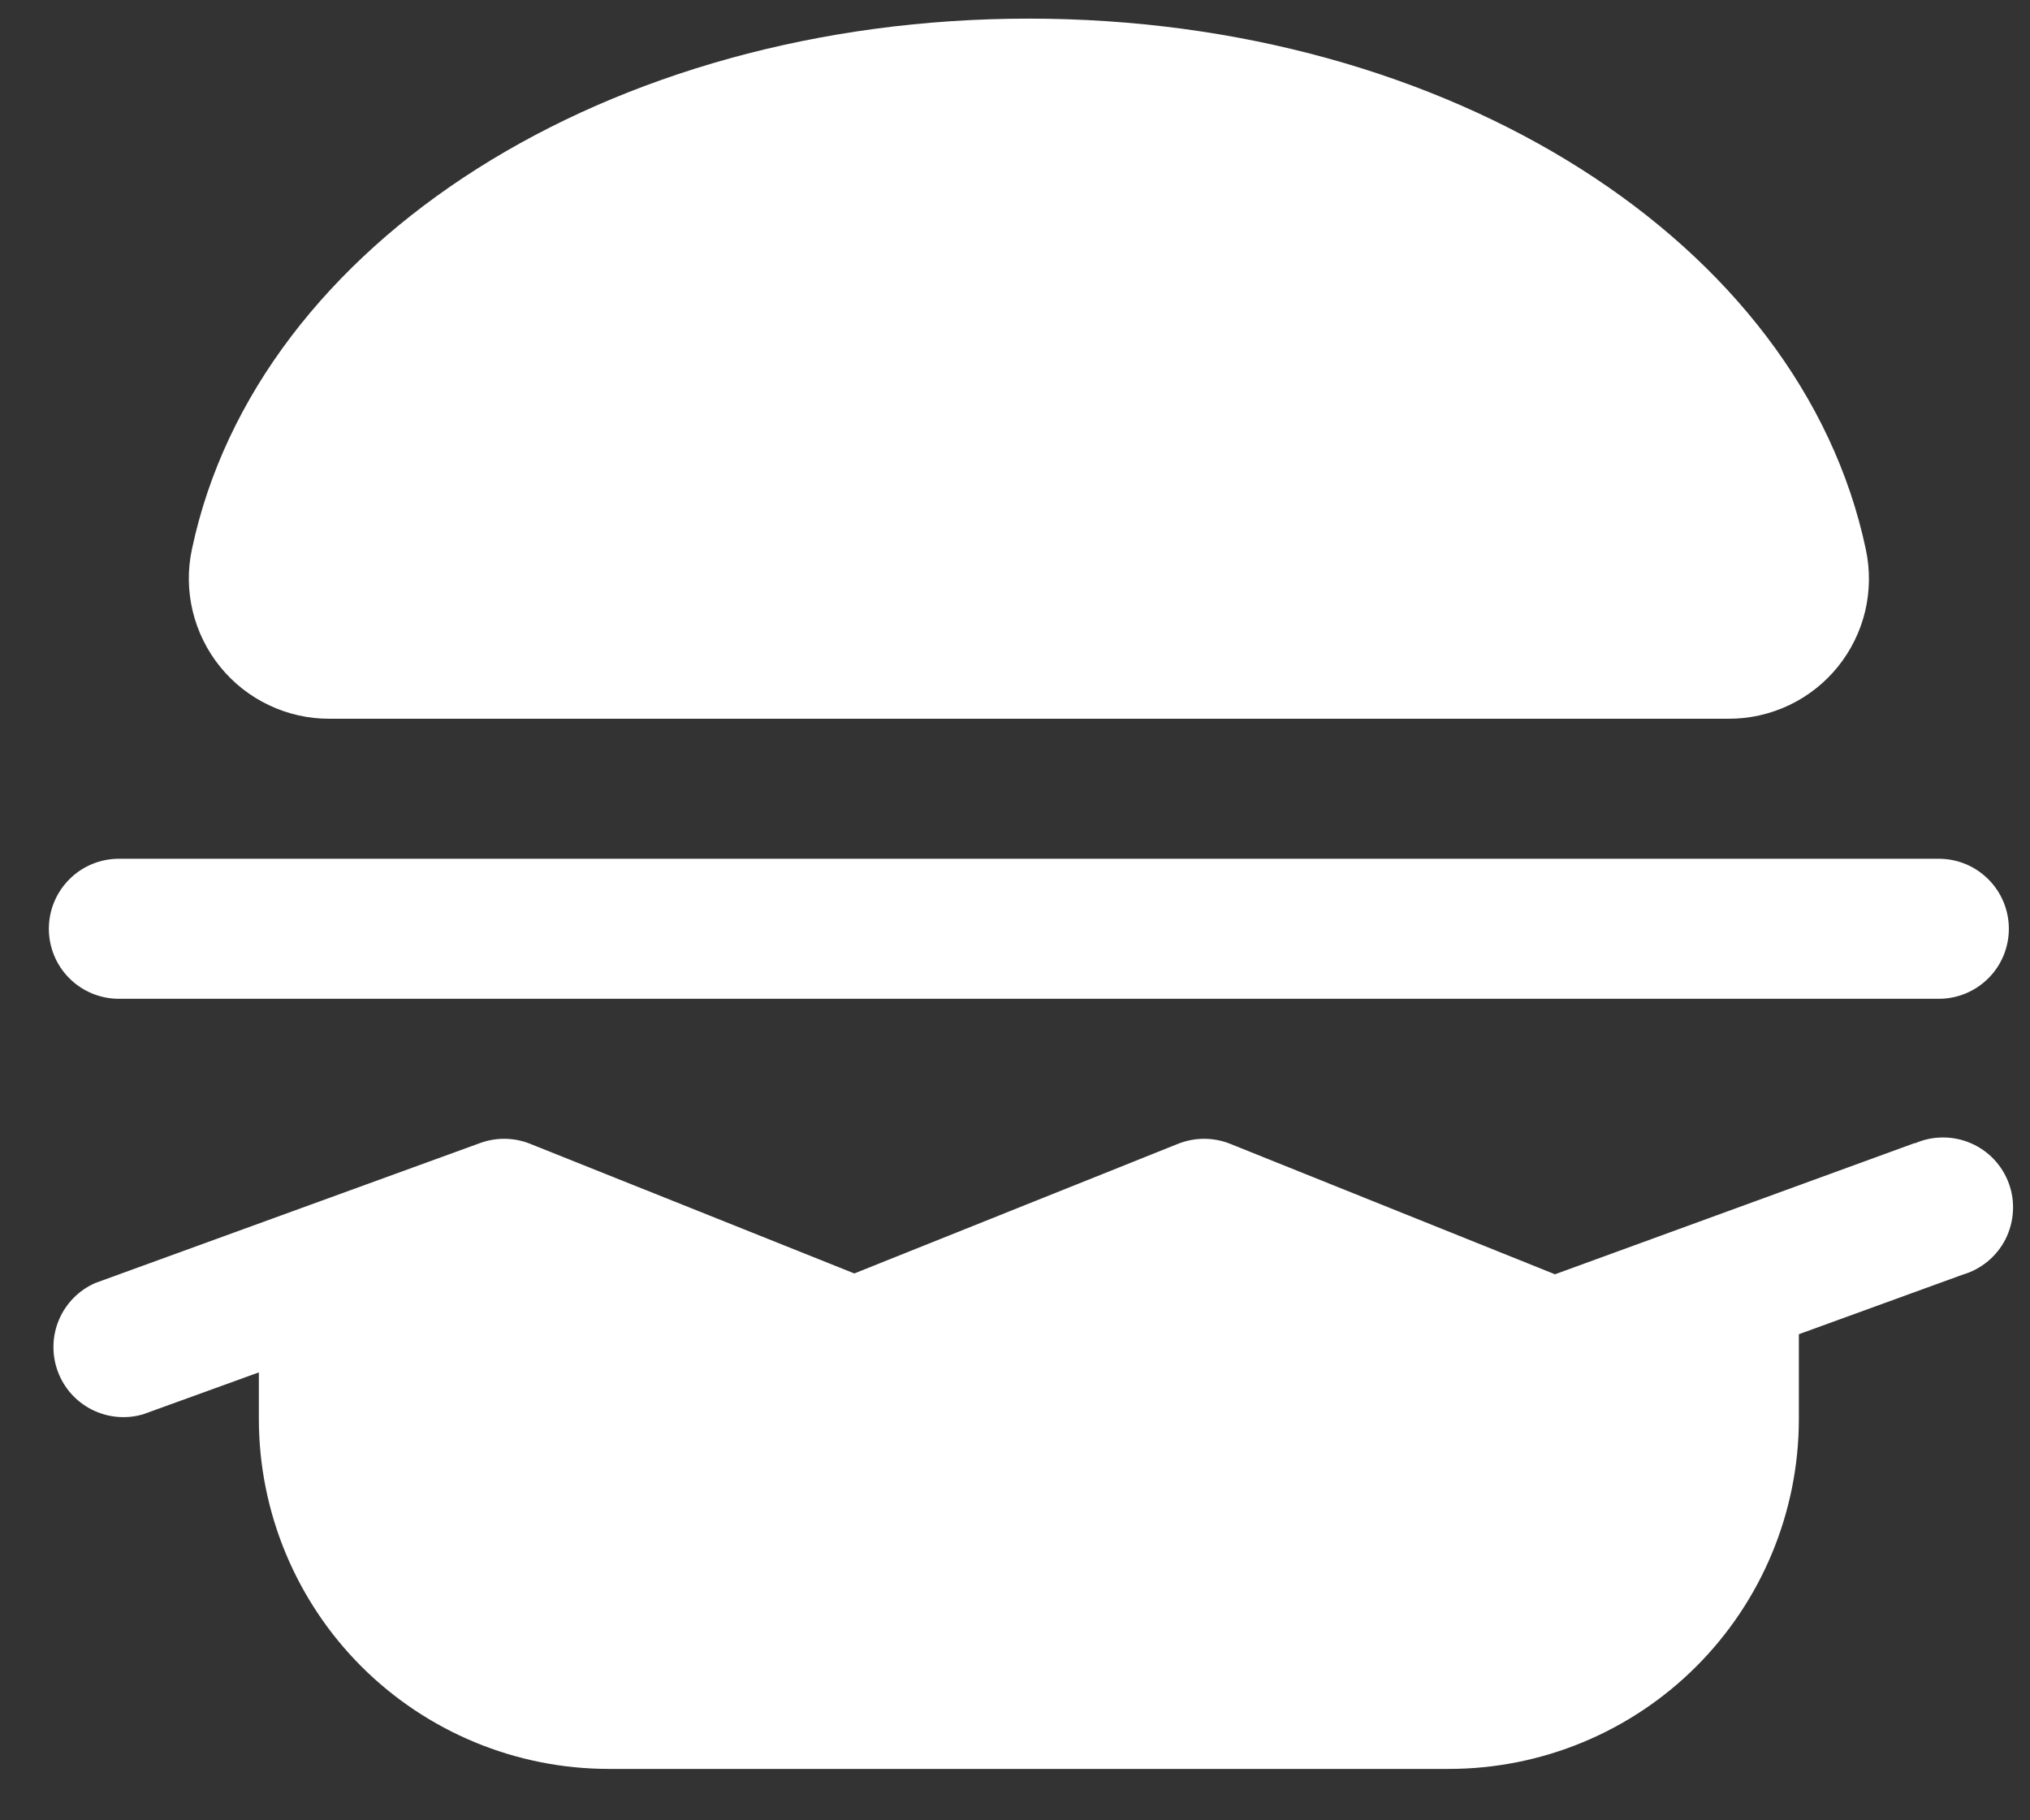 <svg width="29" height="26" viewBox="0 0 29 26" fill="none" xmlns="http://www.w3.org/2000/svg">
<rect x="0" y="0" width="29" height="26" fill="#333333" stroke="none"/>
<path d="M3.145 9.524C2.957 9.292 2.823 9.02 2.753 8.73C2.683 8.439 2.679 8.136 2.742 7.844C3.67 3.454 8.698 0.266 14.698 0.266C20.698 0.266 25.725 3.454 26.654 7.844C26.717 8.136 26.714 8.439 26.645 8.731C26.575 9.022 26.441 9.294 26.253 9.526C26.064 9.759 25.826 9.946 25.555 10.074C25.284 10.202 24.988 10.268 24.689 10.266H4.707C4.407 10.267 4.112 10.201 3.842 10.072C3.571 9.944 3.333 9.756 3.145 9.524ZM27.355 16.326L22.214 18.201L17.573 16.337C17.334 16.242 17.069 16.242 16.83 16.337L12.205 18.189L7.573 16.337C7.345 16.246 7.091 16.242 6.86 16.326L1.36 18.326C1.128 18.428 0.943 18.615 0.843 18.849C0.744 19.083 0.737 19.345 0.824 19.584C0.911 19.823 1.085 20.019 1.312 20.134C1.539 20.248 1.8 20.273 2.044 20.201L3.698 19.602V20.266C3.698 21.592 4.225 22.864 5.162 23.802C6.1 24.739 7.372 25.266 8.698 25.266H20.698C22.024 25.266 23.296 24.739 24.233 23.802C25.171 22.864 25.698 21.592 25.698 20.266V19.057L28.039 18.206C28.17 18.168 28.292 18.103 28.398 18.015C28.503 17.928 28.589 17.82 28.651 17.698C28.712 17.576 28.748 17.442 28.756 17.306C28.765 17.169 28.745 17.032 28.698 16.904C28.651 16.775 28.578 16.658 28.484 16.558C28.39 16.459 28.276 16.38 28.151 16.327C28.025 16.273 27.889 16.246 27.753 16.247C27.616 16.247 27.48 16.276 27.355 16.331V16.326ZM1.698 14.266H27.698C27.963 14.266 28.217 14.161 28.405 13.973C28.593 13.786 28.698 13.531 28.698 13.266C28.698 13.001 28.593 12.747 28.405 12.559C28.217 12.371 27.963 12.266 27.698 12.266H1.698C1.433 12.266 1.178 12.371 0.991 12.559C0.803 12.747 0.698 13.001 0.698 13.266C0.698 13.531 0.803 13.786 0.991 13.973C1.178 14.161 1.433 14.266 1.698 14.266Z" fill="white"/>
</svg>
